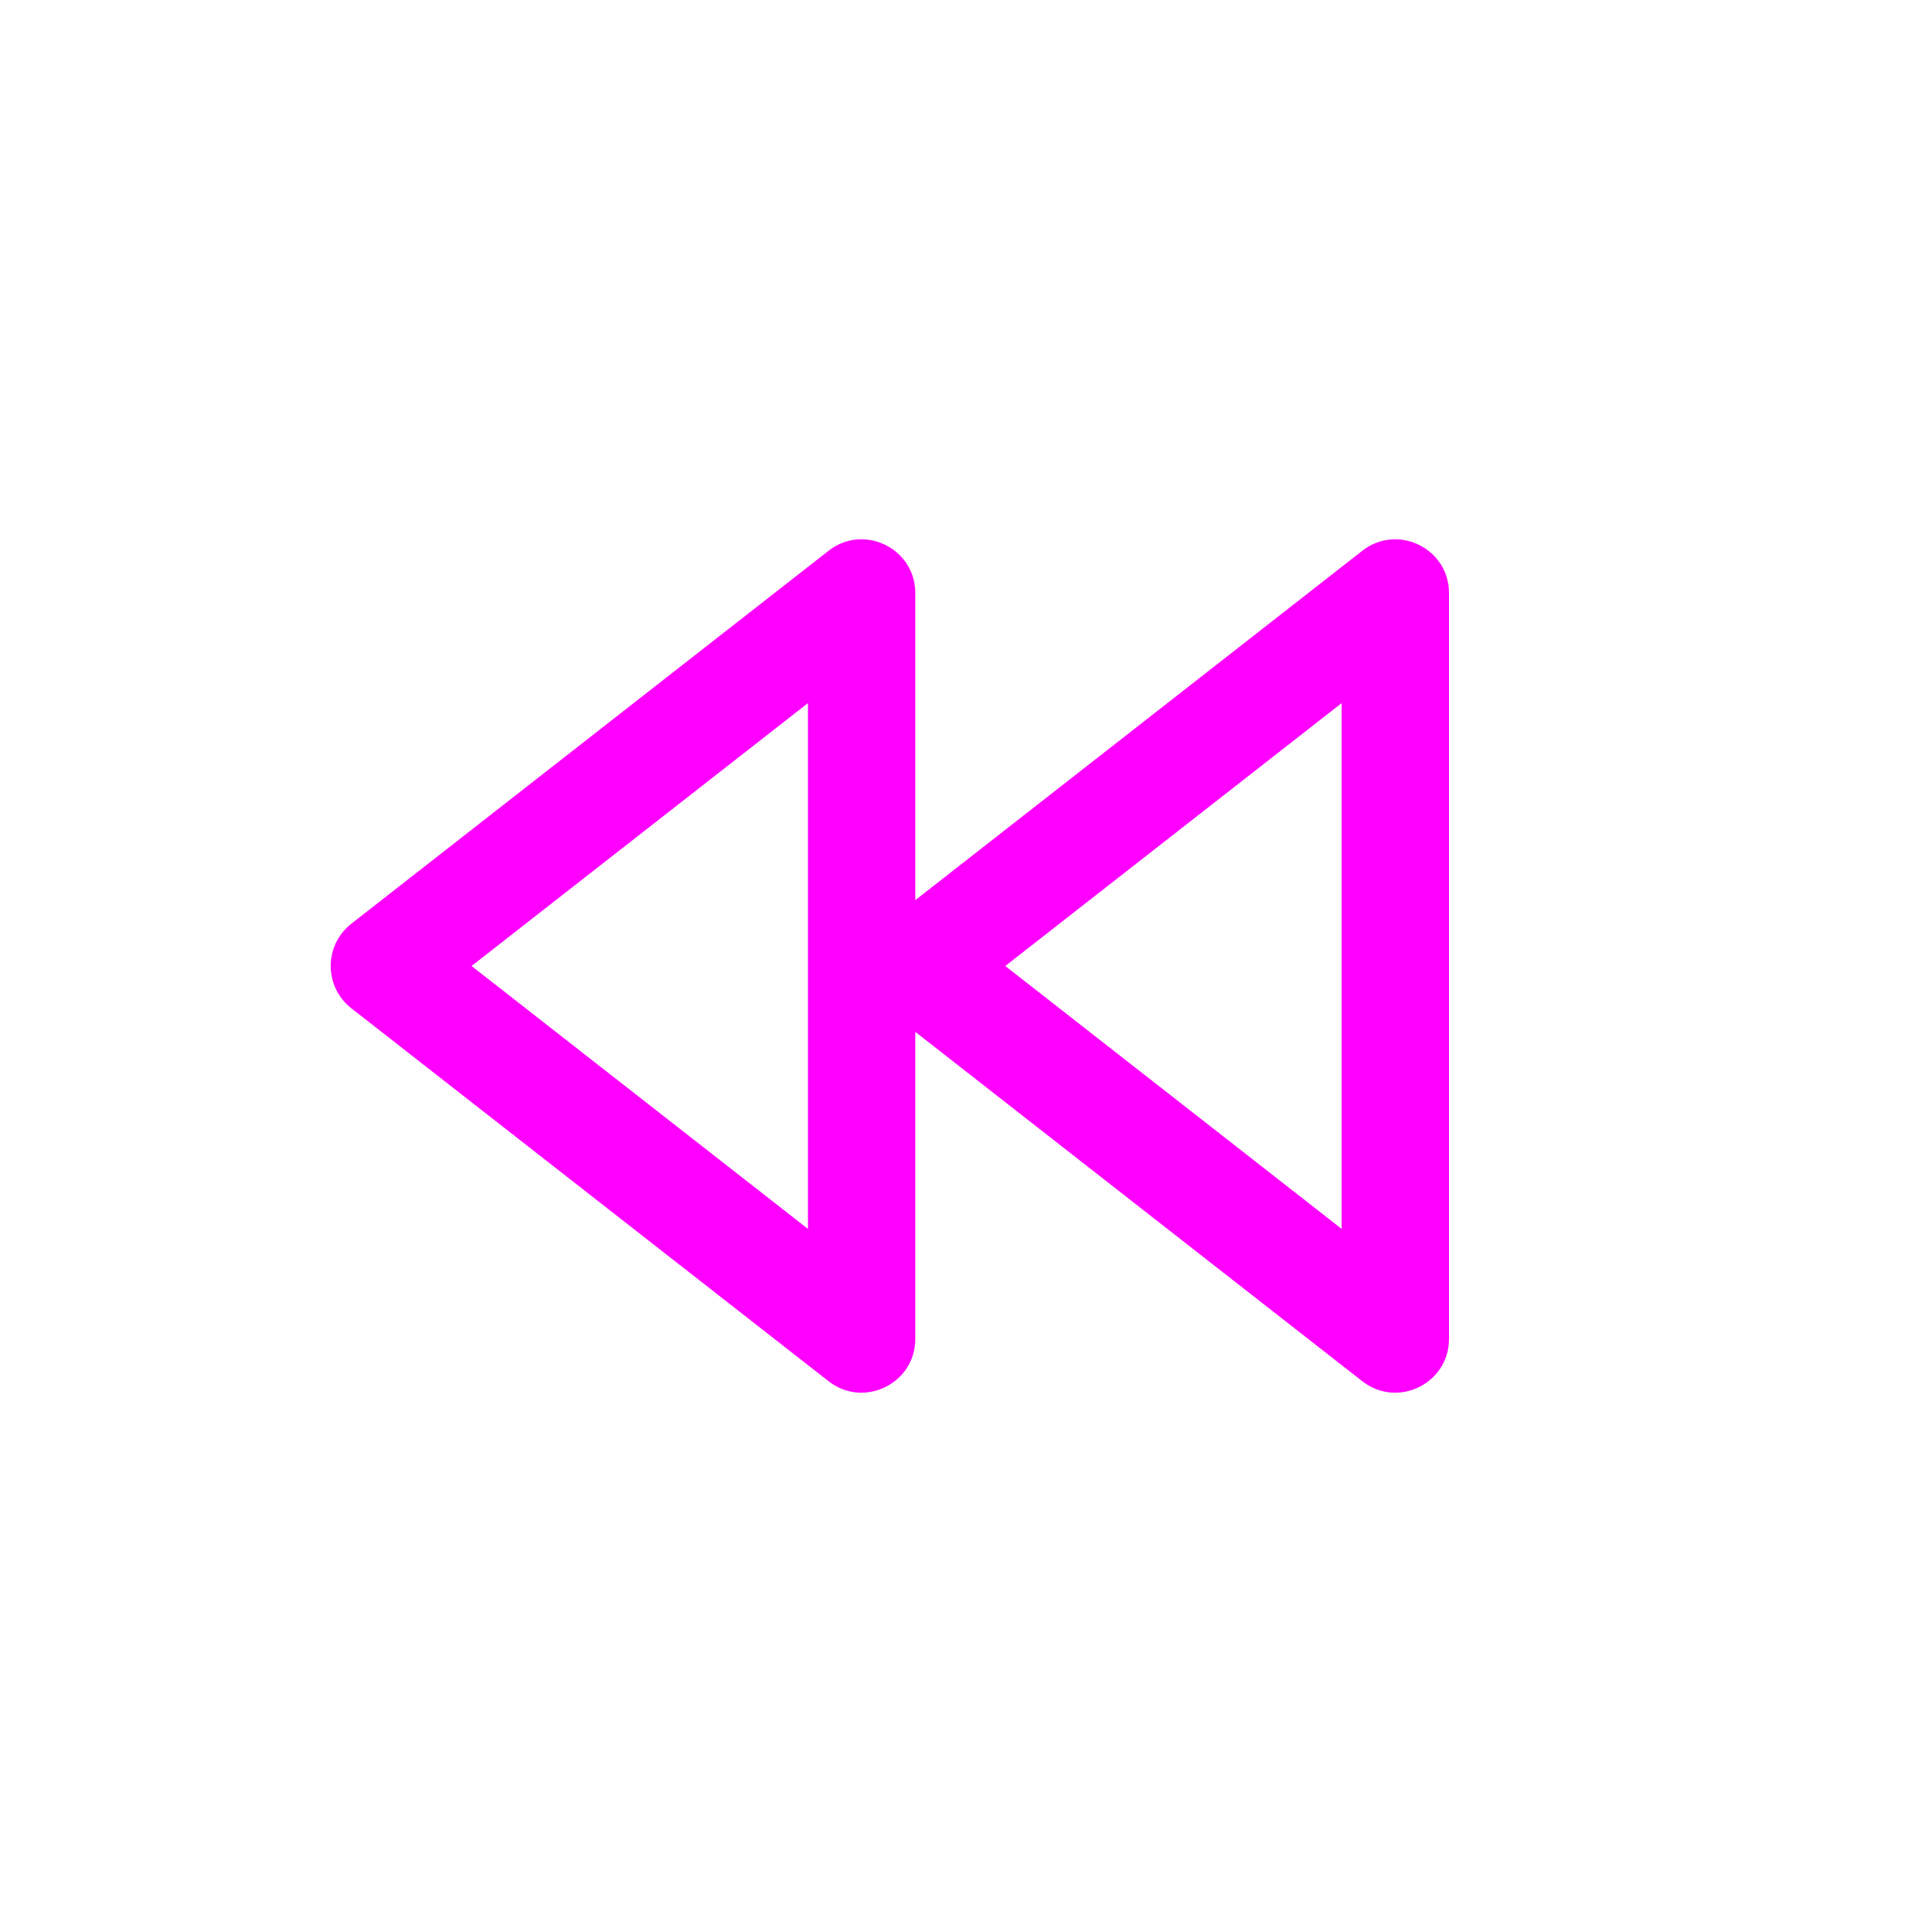 <svg width="36" height="36" viewBox="0 0 36 36" fill="none" xmlns="http://www.w3.org/2000/svg">
<path fill-rule="evenodd" clip-rule="evenodd" d="M15.055 13.101L8.787 18L15.055 22.899V13.101ZM17.055 16.773V11.051C17.055 10.217 16.095 9.75 15.439 10.263L6.547 17.212C6.034 17.612 6.034 18.387 6.547 18.788L15.439 25.737C16.095 26.25 17.055 25.782 17.055 24.949V19.227L25.384 25.737C26.041 26.25 27 25.782 27 24.949V11.051C27 10.217 26.041 9.75 25.384 10.263L17.055 16.773ZM18.732 18L25 13.101V22.899L18.732 18Z" fill="fuchsia"/>
</svg>
